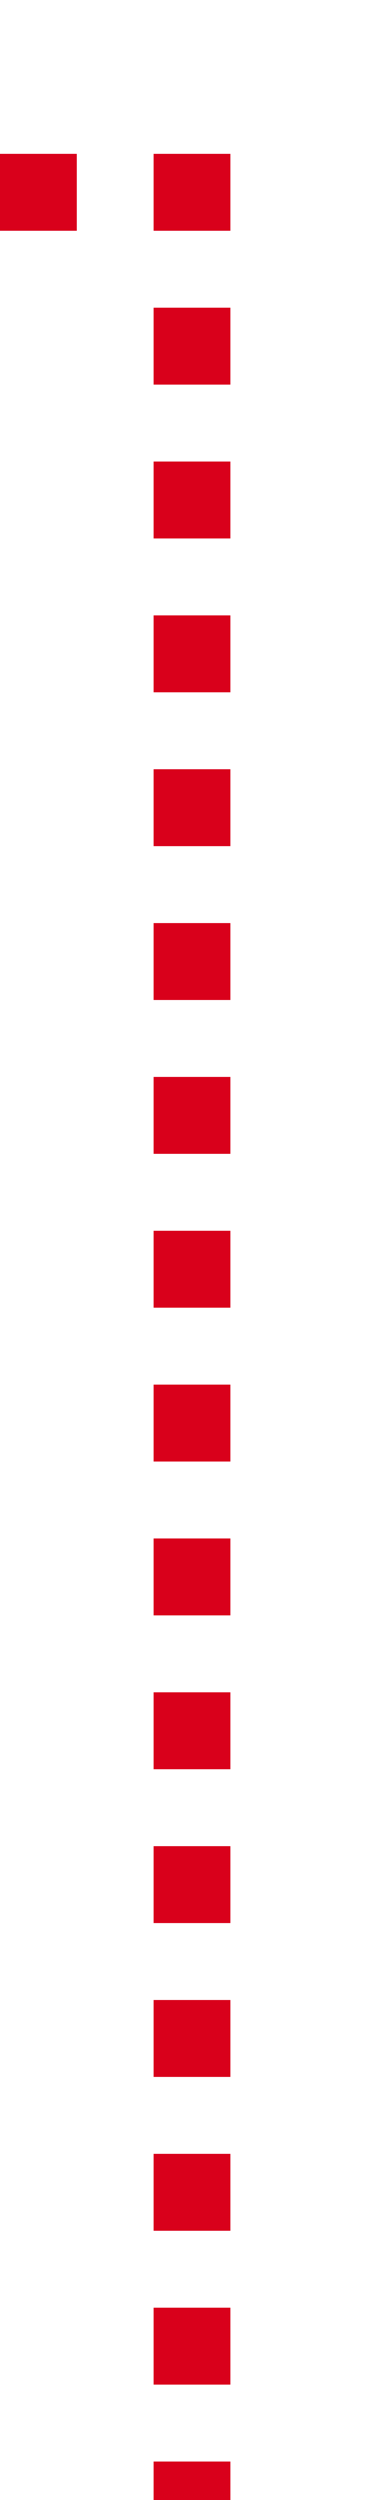 ﻿<?xml version="1.0" encoding="utf-8"?>
<svg version="1.1" xmlns:xlink="http://www.w3.org/1999/xlink" width="10px" height="65px" preserveAspectRatio="xMidYMin meet" viewBox="1750 894  8 65" xmlns="http://www.w3.org/2000/svg">
  <path d="M 1754 960  L 1754 899  L 1550 899  L 1550 667  L 1556 667  " stroke-width="2" stroke-dasharray="2,2" stroke="#d9001b" fill="none" />
  <path d="M 1555 674.6  L 1562 667  L 1555 659.4  L 1555 674.6  Z " fill-rule="nonzero" fill="#d9001b" stroke="none" />
</svg>